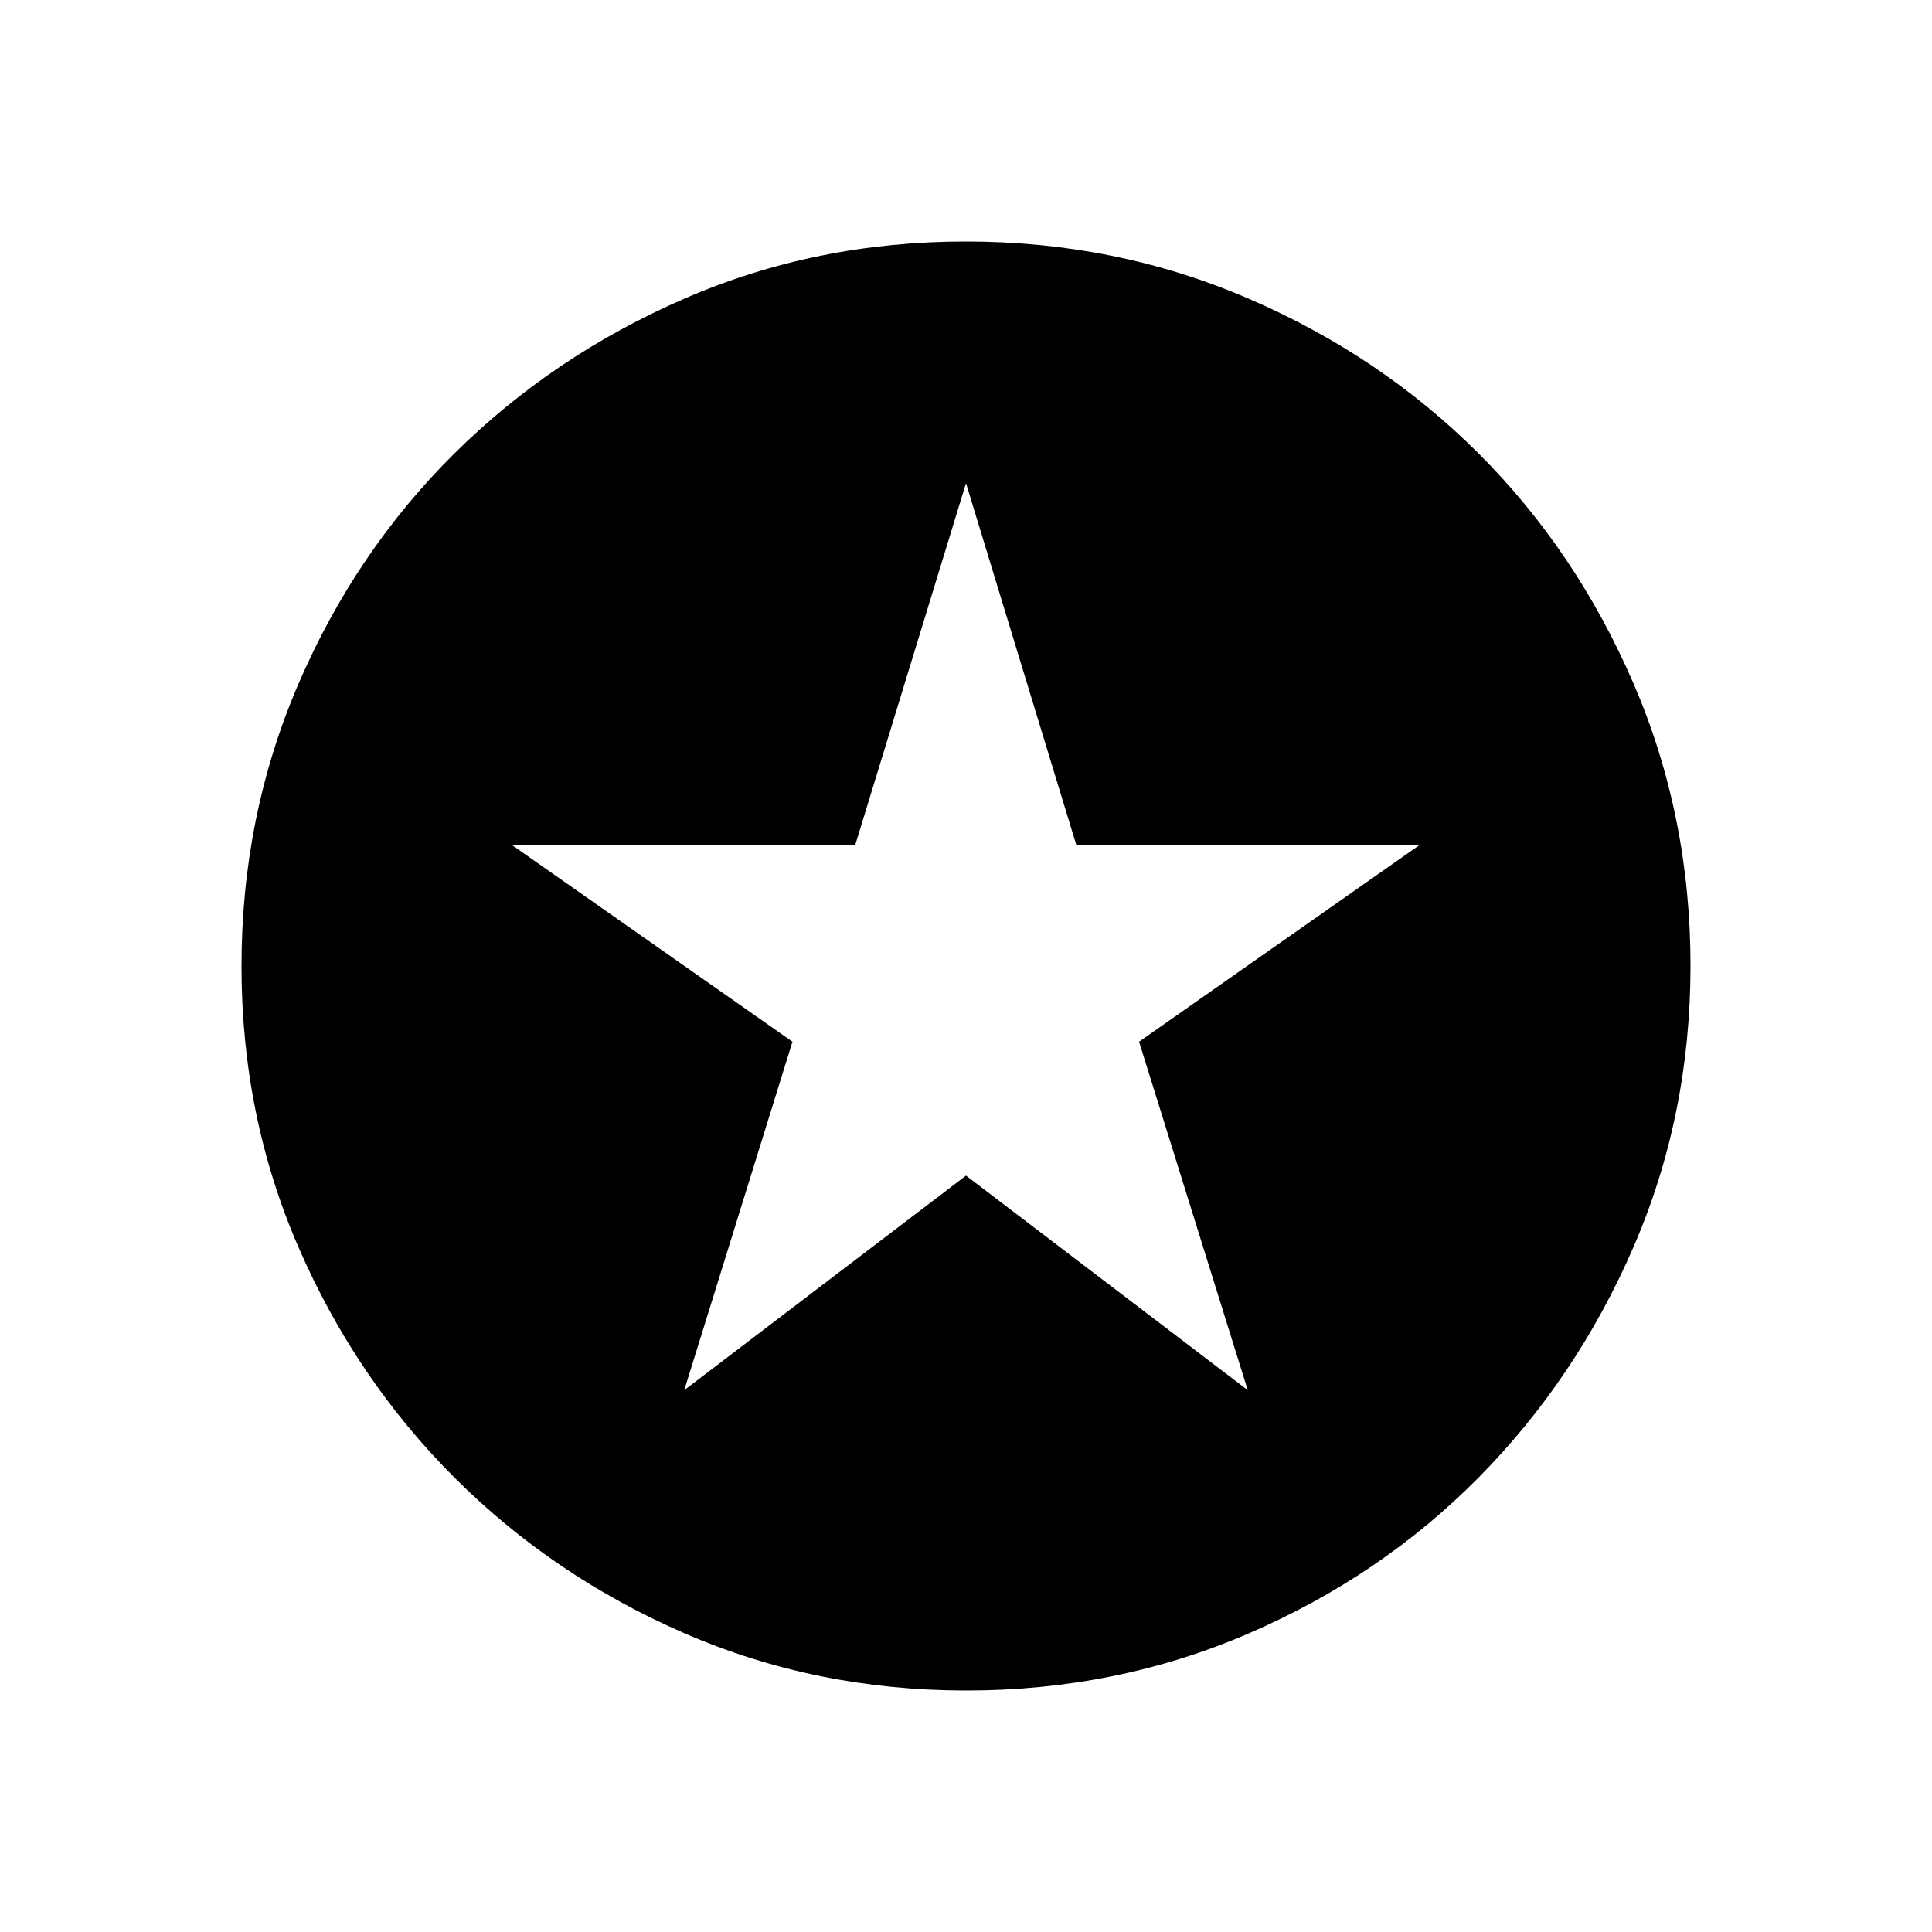 <svg xmlns="http://www.w3.org/2000/svg" width="48" height="48" viewBox="0 -960 960 960"><path d="m340-269.23 140-106.62 140 106.62-54-173.15L705.23-540H534.85L480-719.92 424.92-540H254.54l139.23 97.62L340-269.23ZM480.13-120q-74.44 0-139.79-28.34t-114.48-77.42q-49.13-49.08-77.49-114.37Q120-405.42 120-479.87q0-74.67 28.34-140.41 28.34-65.73 77.42-114.36 49.08-48.63 114.37-76.99Q405.42-840 479.87-840q74.67 0 140.41 28.34 65.73 28.34 114.36 76.92 48.63 48.58 76.99 114.26Q840-554.81 840-480.13q0 74.44-28.34 139.79t-76.92 114.48q-48.58 49.13-114.26 77.49Q554.81-120 480.13-120Z"/></svg>